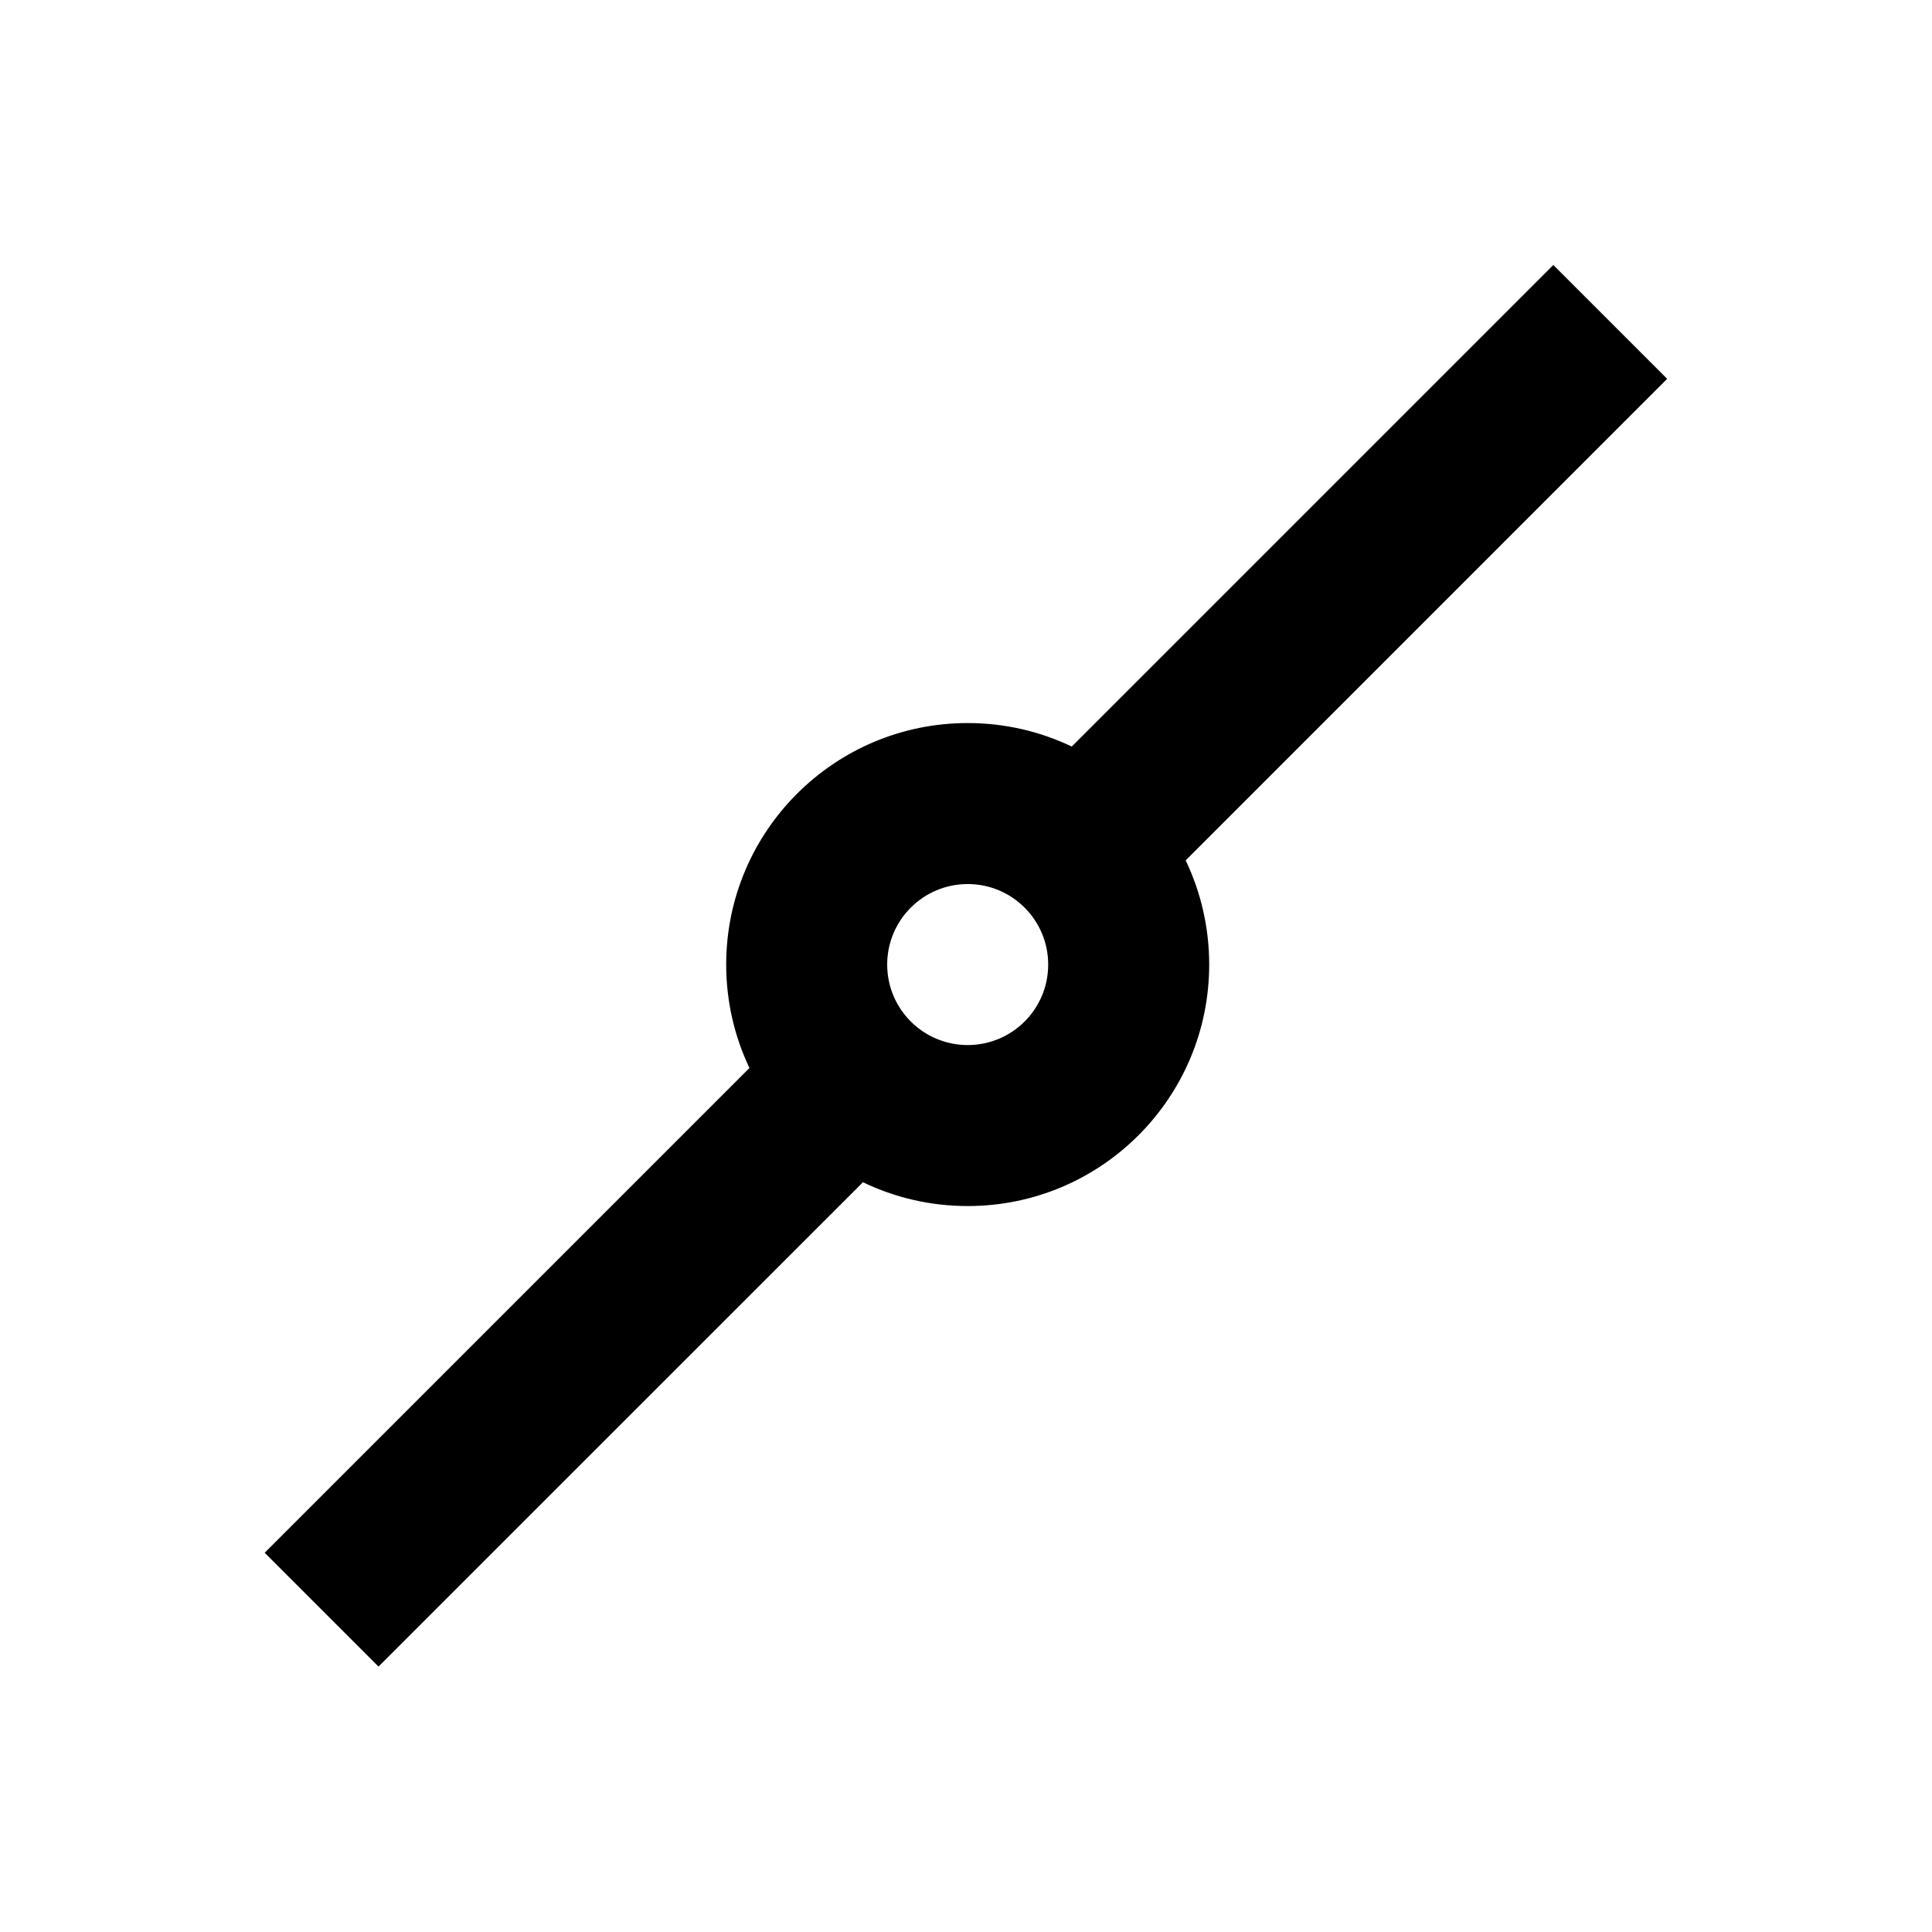 <svg xmlns="http://www.w3.org/2000/svg" width="24" height="24" viewBox="0 0 24 24" fill="none"><rect width="24" height="24" fill="none"/>
<path fill-rule="evenodd" clip-rule="evenodd" d="M14.729 10.688L20.71 4.706L19.296 3.292L13.314 9.274C12.922 9.087 12.484 8.982 12.021 8.982C10.365 8.982 9.021 10.326 9.021 11.982C9.021 12.442 9.125 12.878 9.31 13.267L3.288 19.289L4.702 20.703L10.72 14.686C11.113 14.876 11.555 14.982 12.021 14.982C13.678 14.982 15.021 13.639 15.021 11.982C15.021 11.519 14.916 11.08 14.729 10.688ZM13.021 11.982C13.021 12.535 12.574 12.982 12.021 12.982C11.469 12.982 11.021 12.535 11.021 11.982C11.021 11.43 11.469 10.982 12.021 10.982C12.574 10.982 13.021 11.43 13.021 11.982Z" fill="#000000"/>
</svg>
